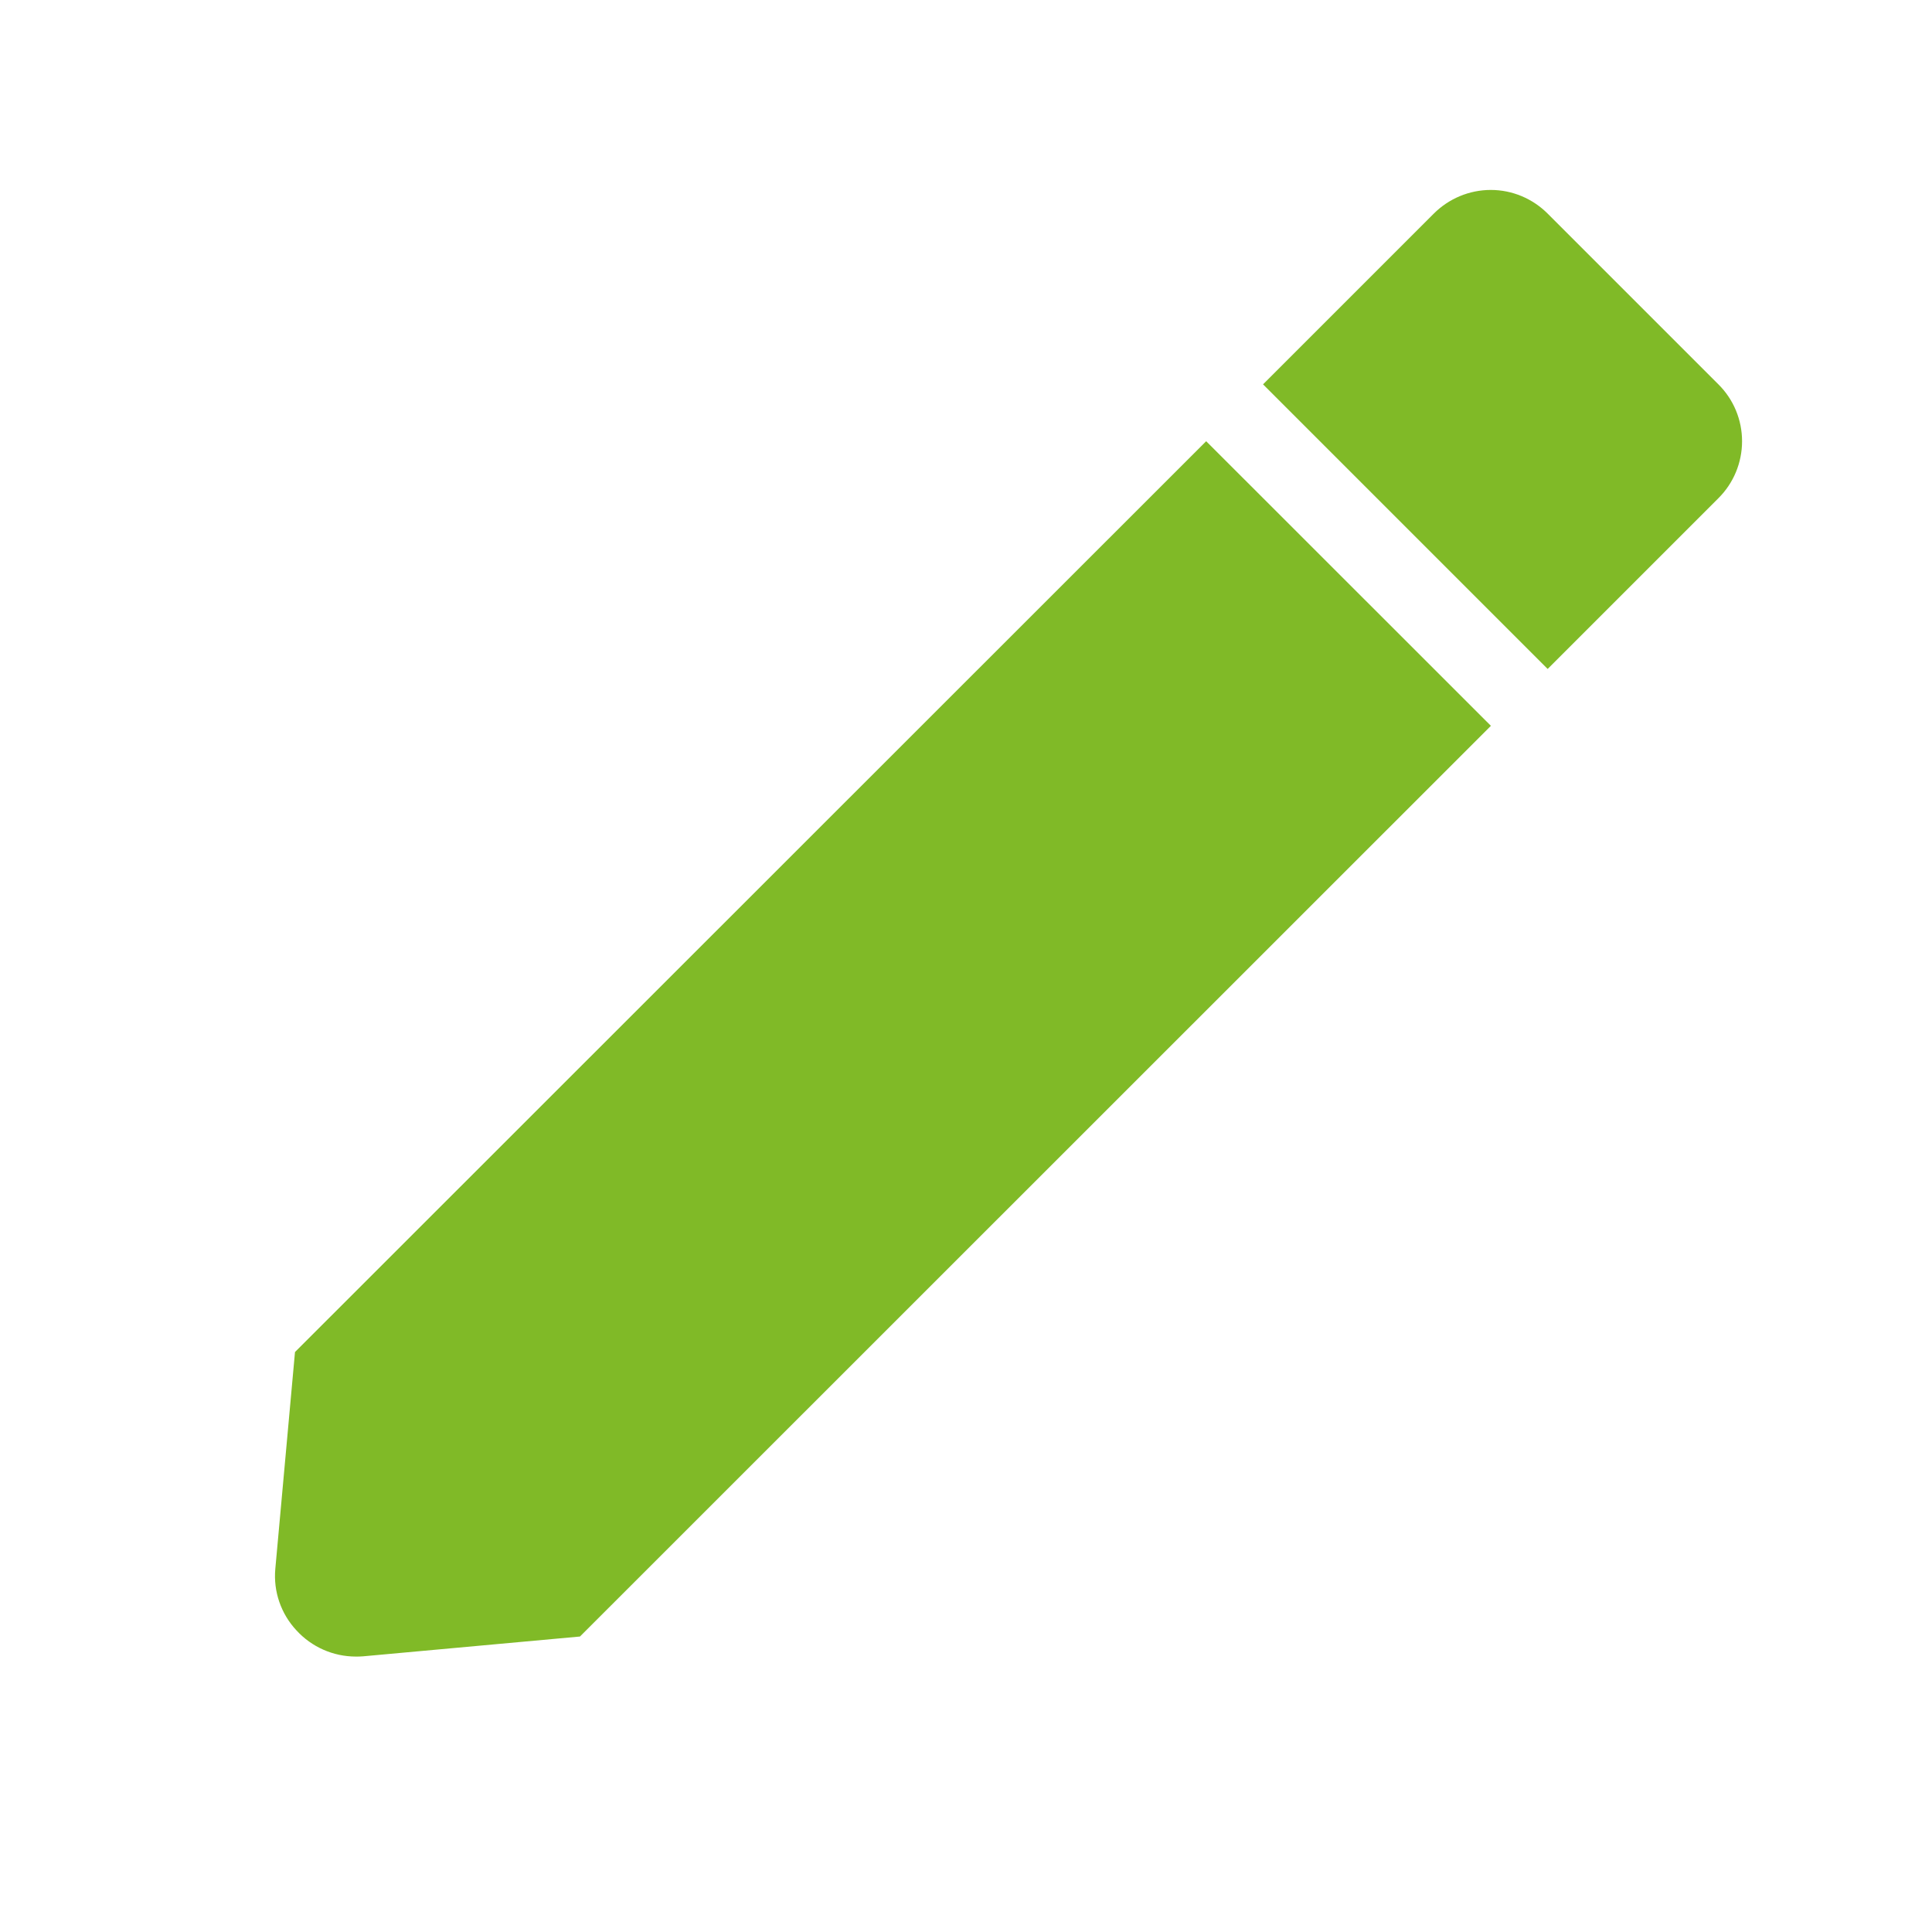 <svg width="16" height="16" viewBox="0 0 16 16" fill="none" xmlns="http://www.w3.org/2000/svg">
<path d="M2.947 13.719C2.76 13.719 2.581 13.64 2.455 13.502C2.327 13.365 2.263 13.18 2.28 12.993L2.443 11.197L9.989 3.654L12.347 6.011L4.803 13.553L3.007 13.717C2.987 13.719 2.966 13.719 2.947 13.719ZM12.817 5.54L10.46 3.183L11.874 1.769C11.999 1.644 12.169 1.573 12.346 1.573C12.523 1.573 12.692 1.644 12.817 1.769L14.231 3.183C14.357 3.308 14.427 3.477 14.427 3.654C14.427 3.831 14.357 4.001 14.231 4.126L12.818 5.539L12.817 5.54Z" fill="#80BA27"/>
</svg>
